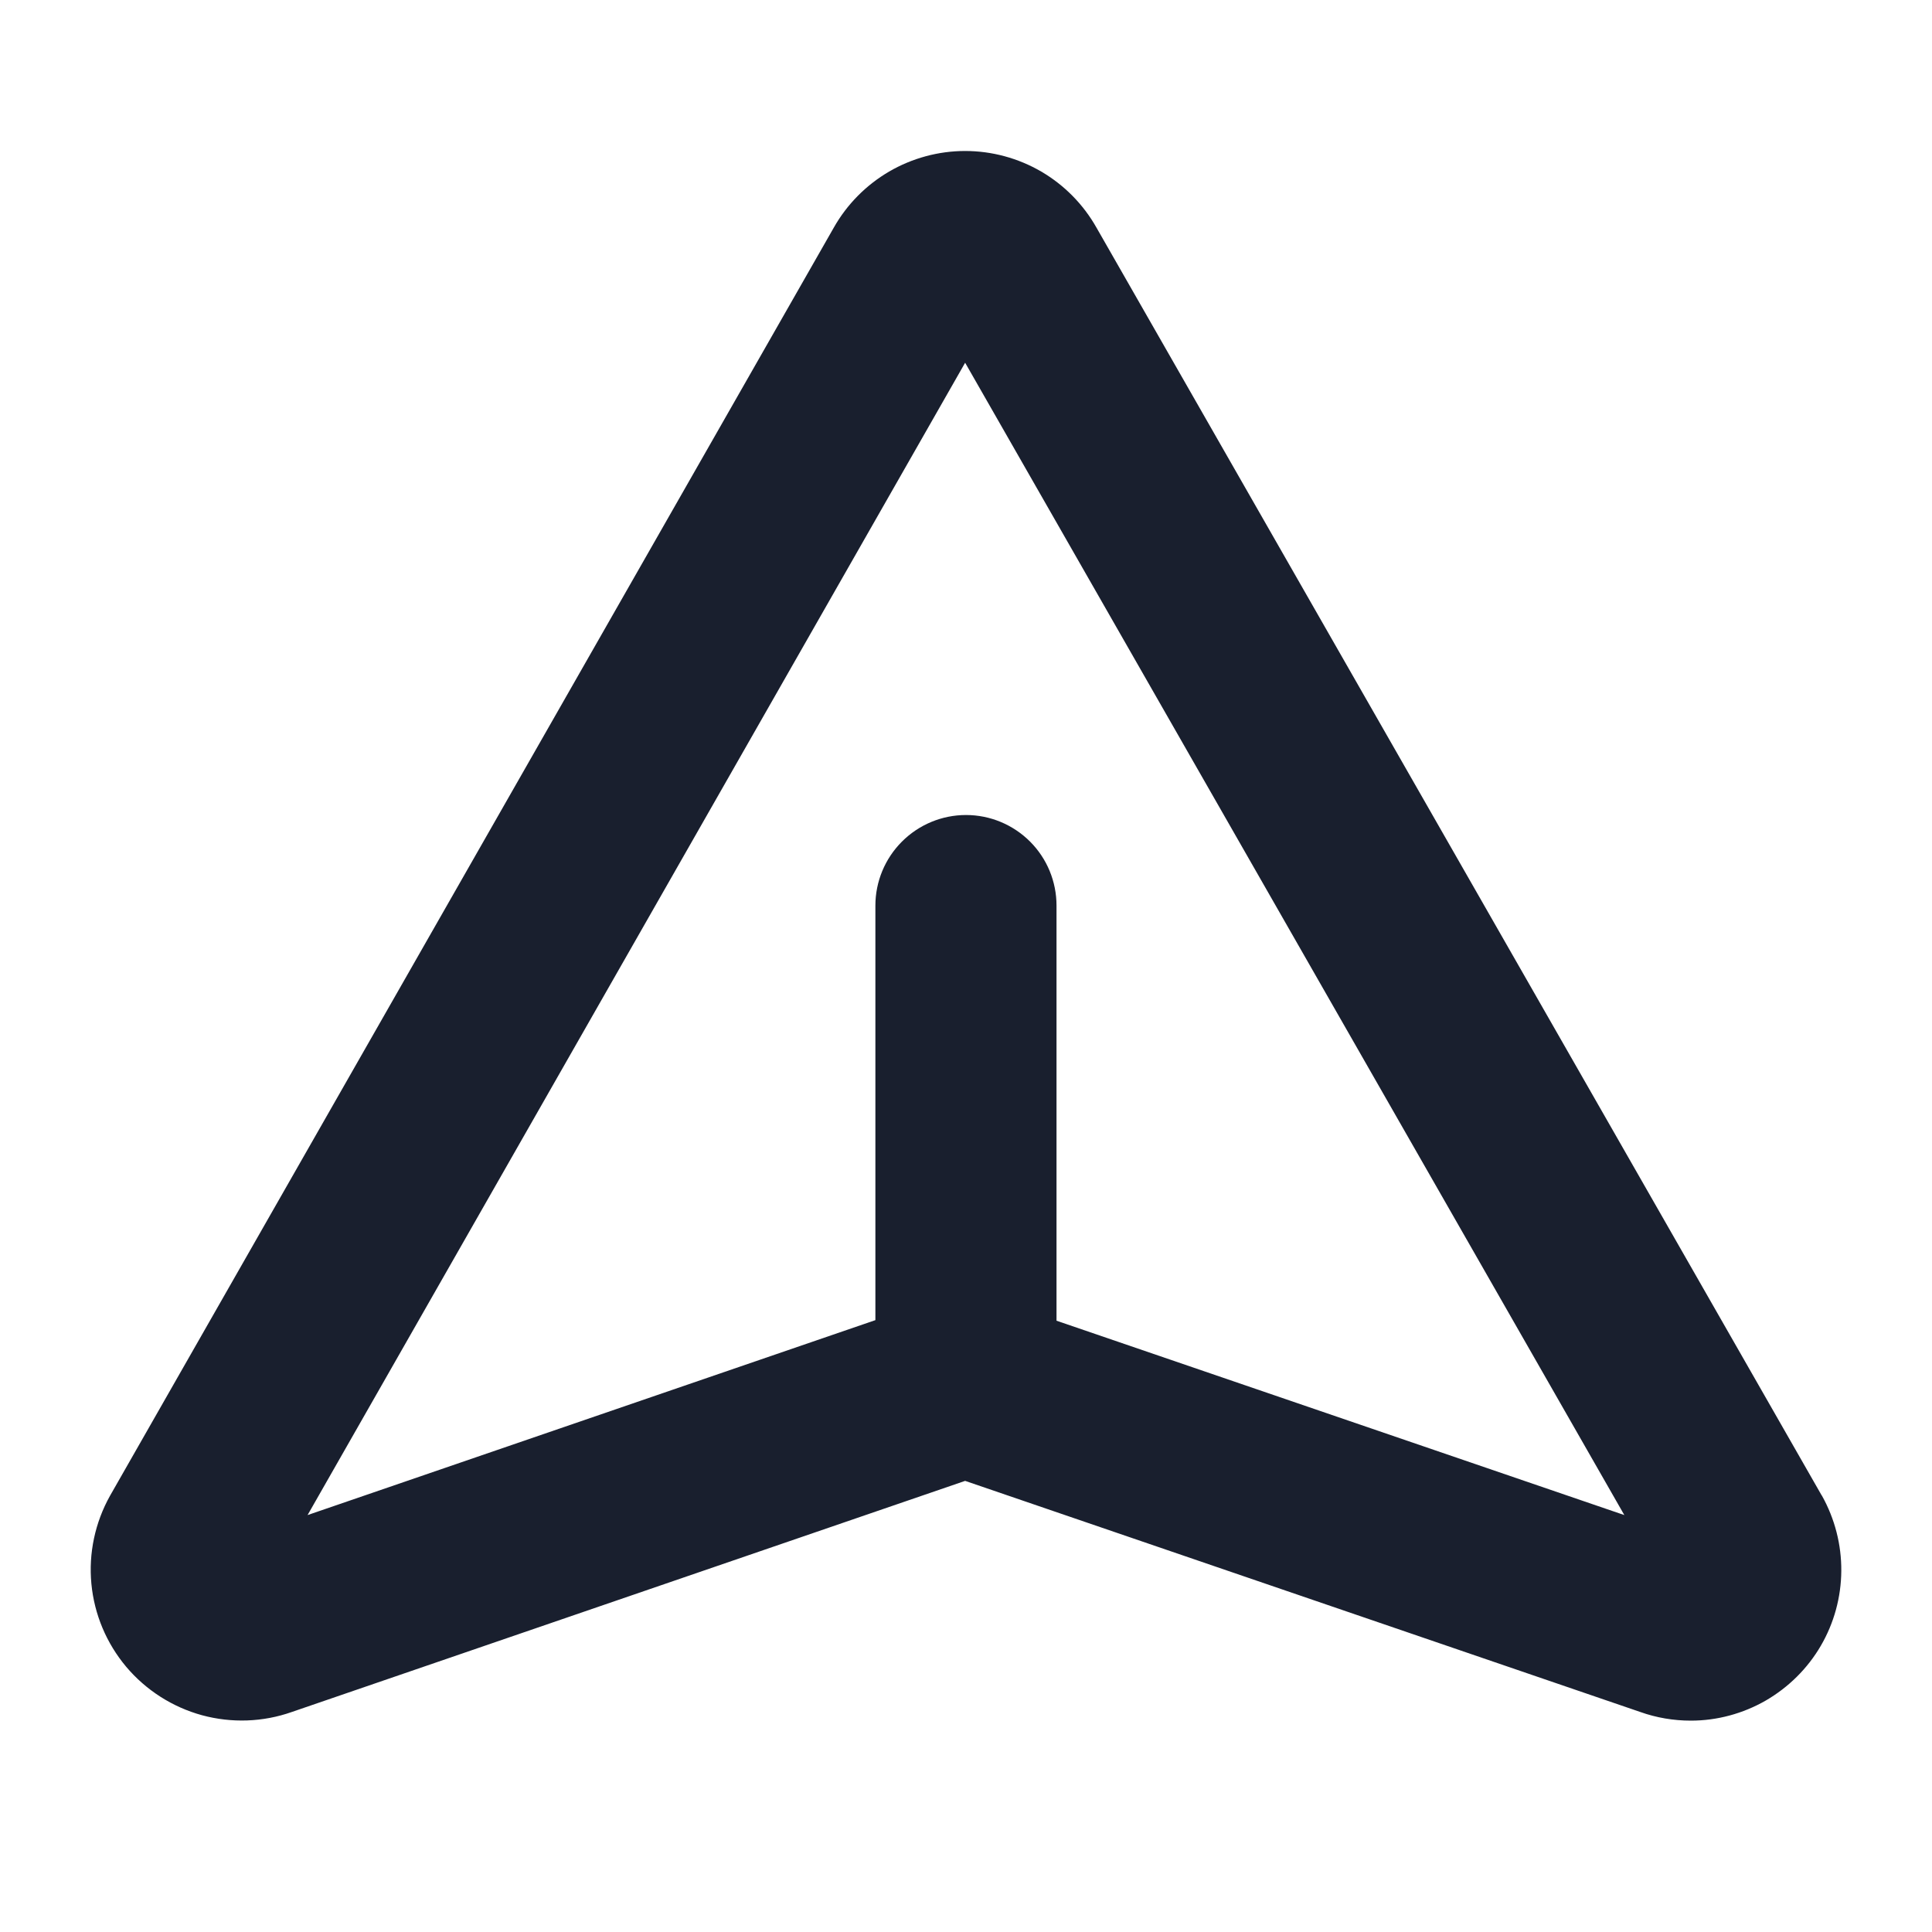 <svg width="20" height="20" viewBox="0 0 20 20" fill="none" xmlns="http://www.w3.org/2000/svg">
<path d="M18.861 15.484L18.856 15.477L11.351 2.357C11.215 2.116 11.018 1.916 10.779 1.776C10.54 1.637 10.268 1.563 9.991 1.563C9.715 1.563 9.443 1.637 9.204 1.776C8.965 1.916 8.767 2.116 8.631 2.357L1.139 15.484C0.984 15.761 0.916 16.079 0.946 16.395C0.976 16.712 1.102 17.011 1.306 17.254C1.511 17.497 1.785 17.672 2.091 17.756C2.398 17.839 2.722 17.828 3.022 17.722L9.991 15.33L16.979 17.722C17.147 17.782 17.325 17.812 17.504 17.812C17.776 17.812 18.044 17.739 18.279 17.604C18.515 17.467 18.712 17.272 18.849 17.037C18.986 16.802 19.059 16.535 19.061 16.262C19.063 15.99 18.994 15.722 18.861 15.484ZM10.937 13.672V9.375C10.937 9.126 10.839 8.888 10.663 8.712C10.487 8.536 10.249 8.437 10 8.437C9.751 8.437 9.513 8.536 9.337 8.712C9.161 8.888 9.062 9.126 9.062 9.375V13.666L3.184 15.684L9.991 3.755L16.815 15.684L10.937 13.672Z" fill="#191F2E"/>
</svg>
